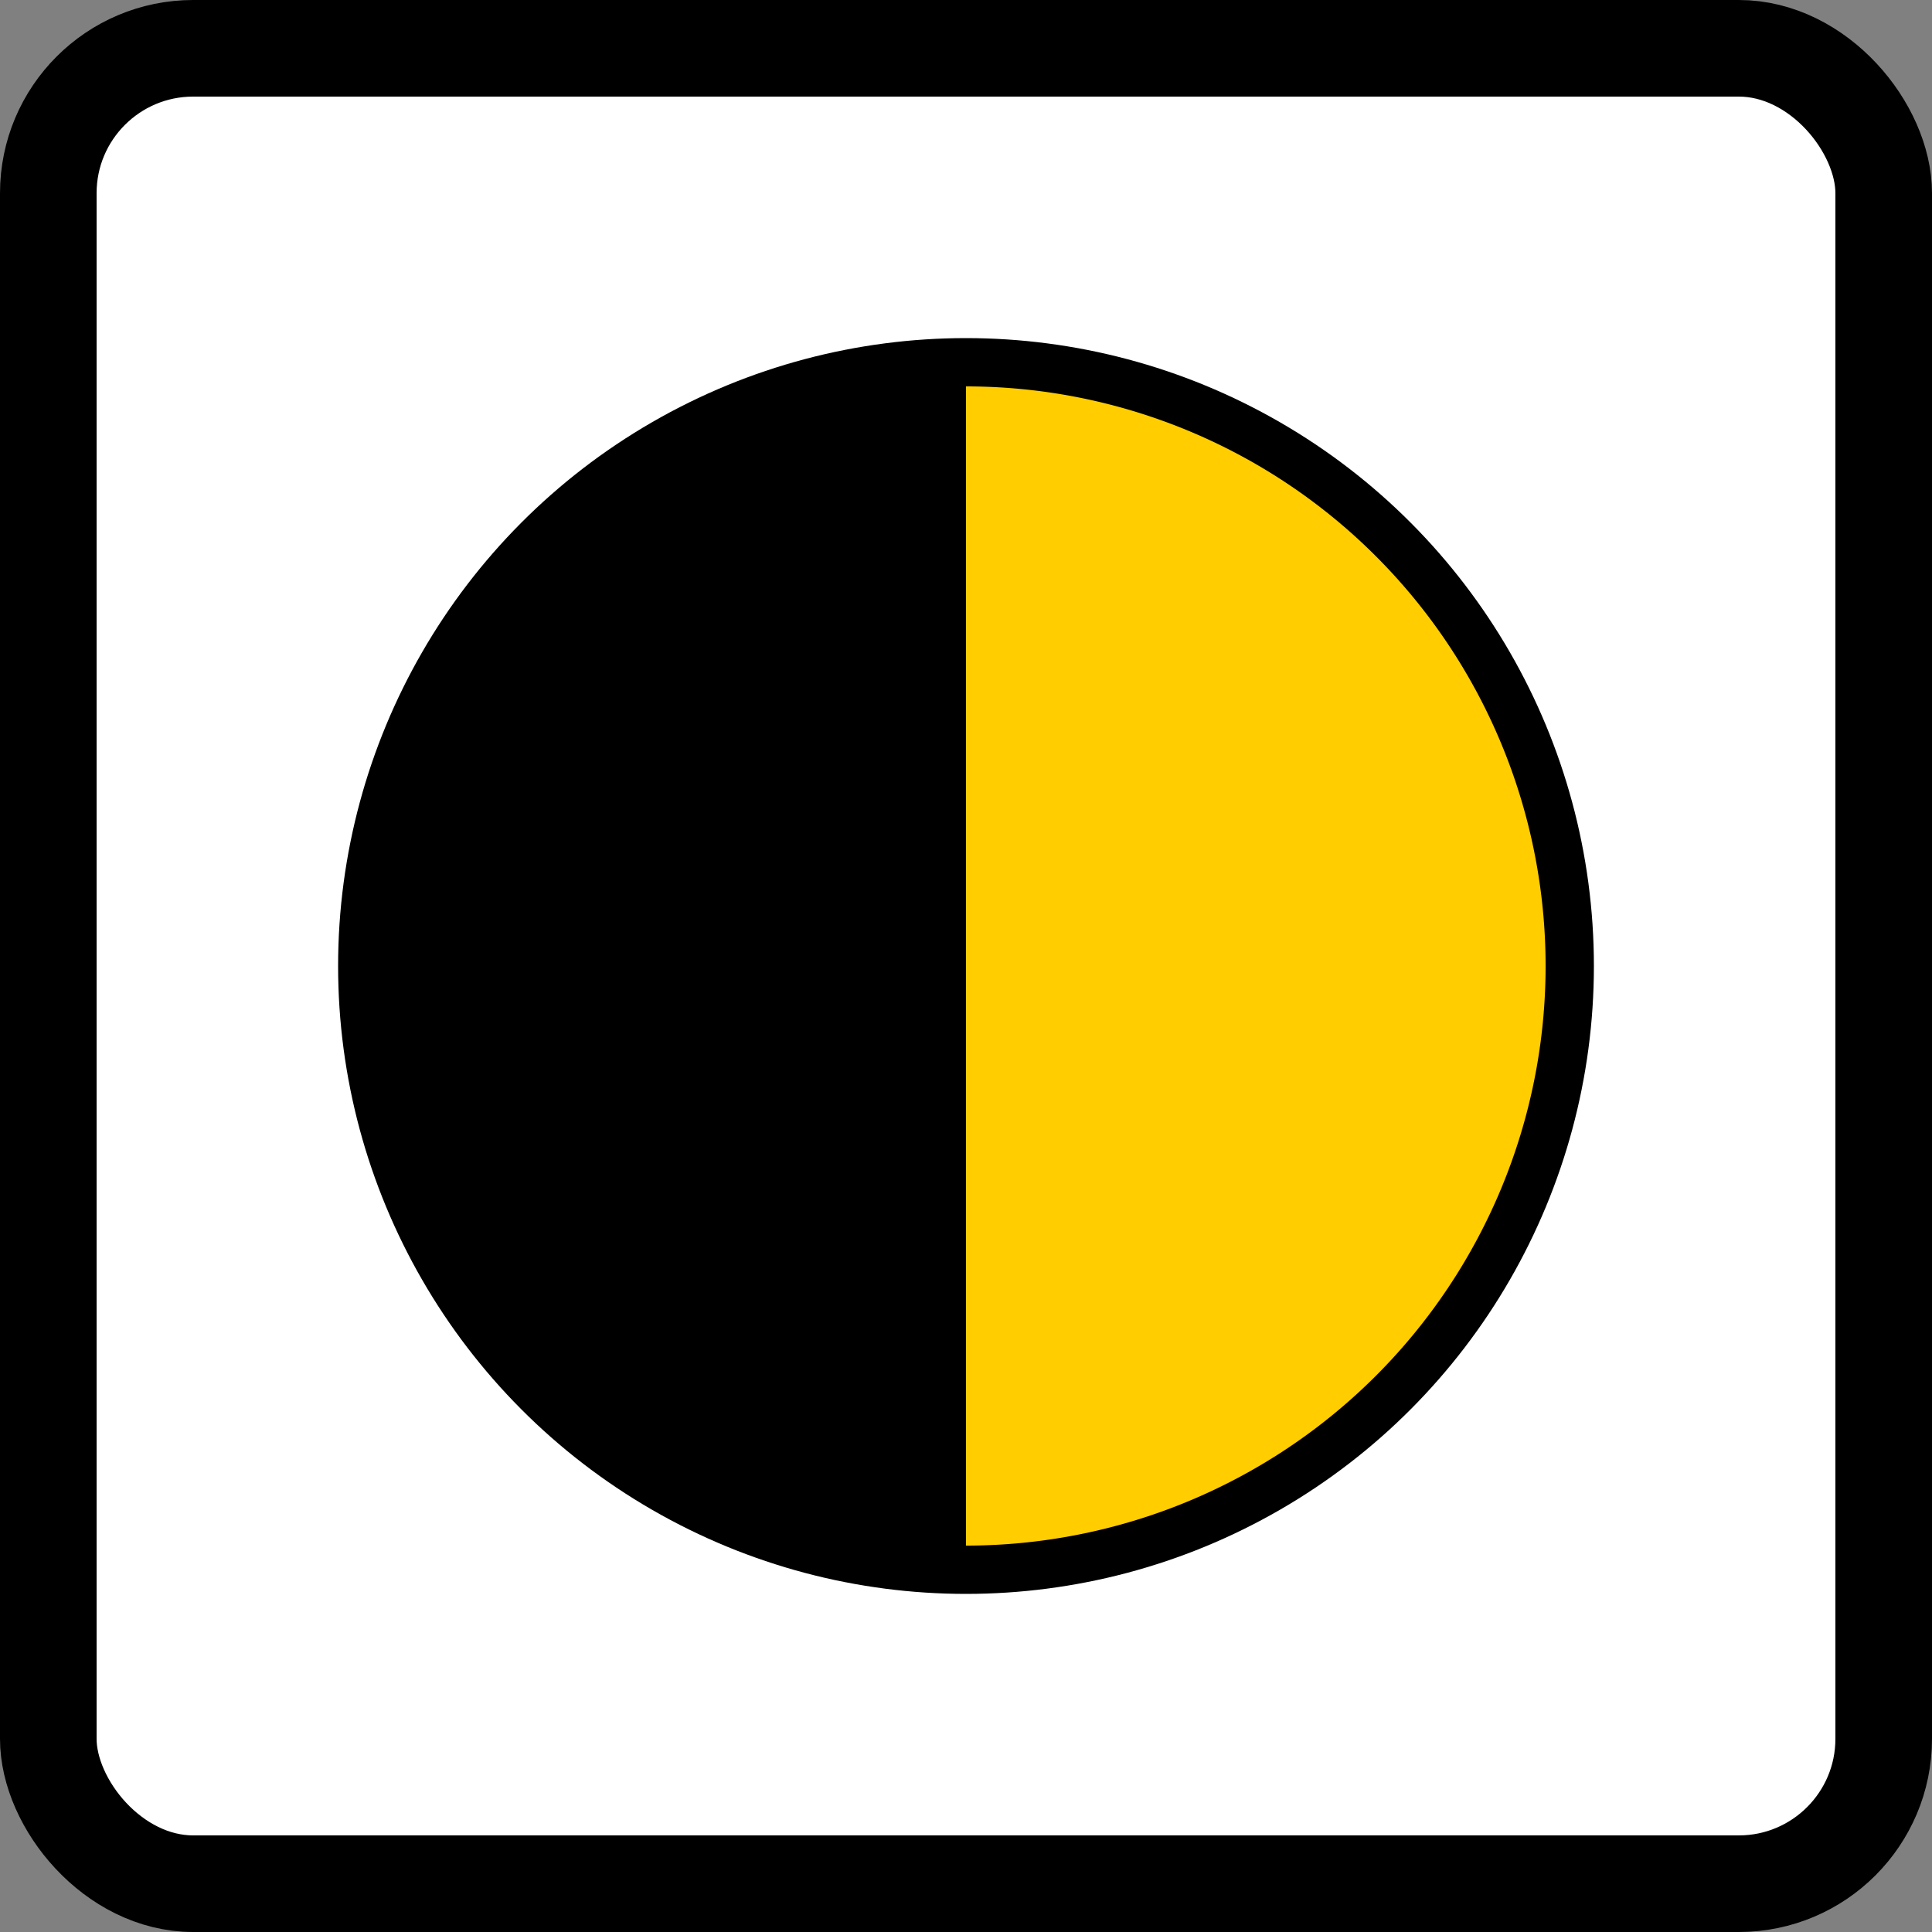 <svg width="20" height="20" xmlns="http://www.w3.org/2000/svg">
 <rect width="100%" height="100%" fill="#808080" stroke="none"/>
 <rect style="fill:#fff;fill-rule:evenodd;stroke:#000" width="19" height="19" x=".5" y=".5" rx="1.5" ry="1.5"/>
 <circle style="fill:#000;fill-rule:evenodd;stroke-width:6;stroke-linecap:round;stroke-linejoin:round;paint-order:stroke markers fill" cx="10" cy="10" r="6.5"/>
 <path style="fill:#ffcd00;fill-rule:evenodd;stroke:none;stroke-width:2;stroke-linecap:round;stroke-linejoin:round;paint-order:markers stroke fill" d="m 10,4 a 6,6 0 0 1 6,6 6,6 0 0 1 -6,6 v -6 z"/>
</svg>
